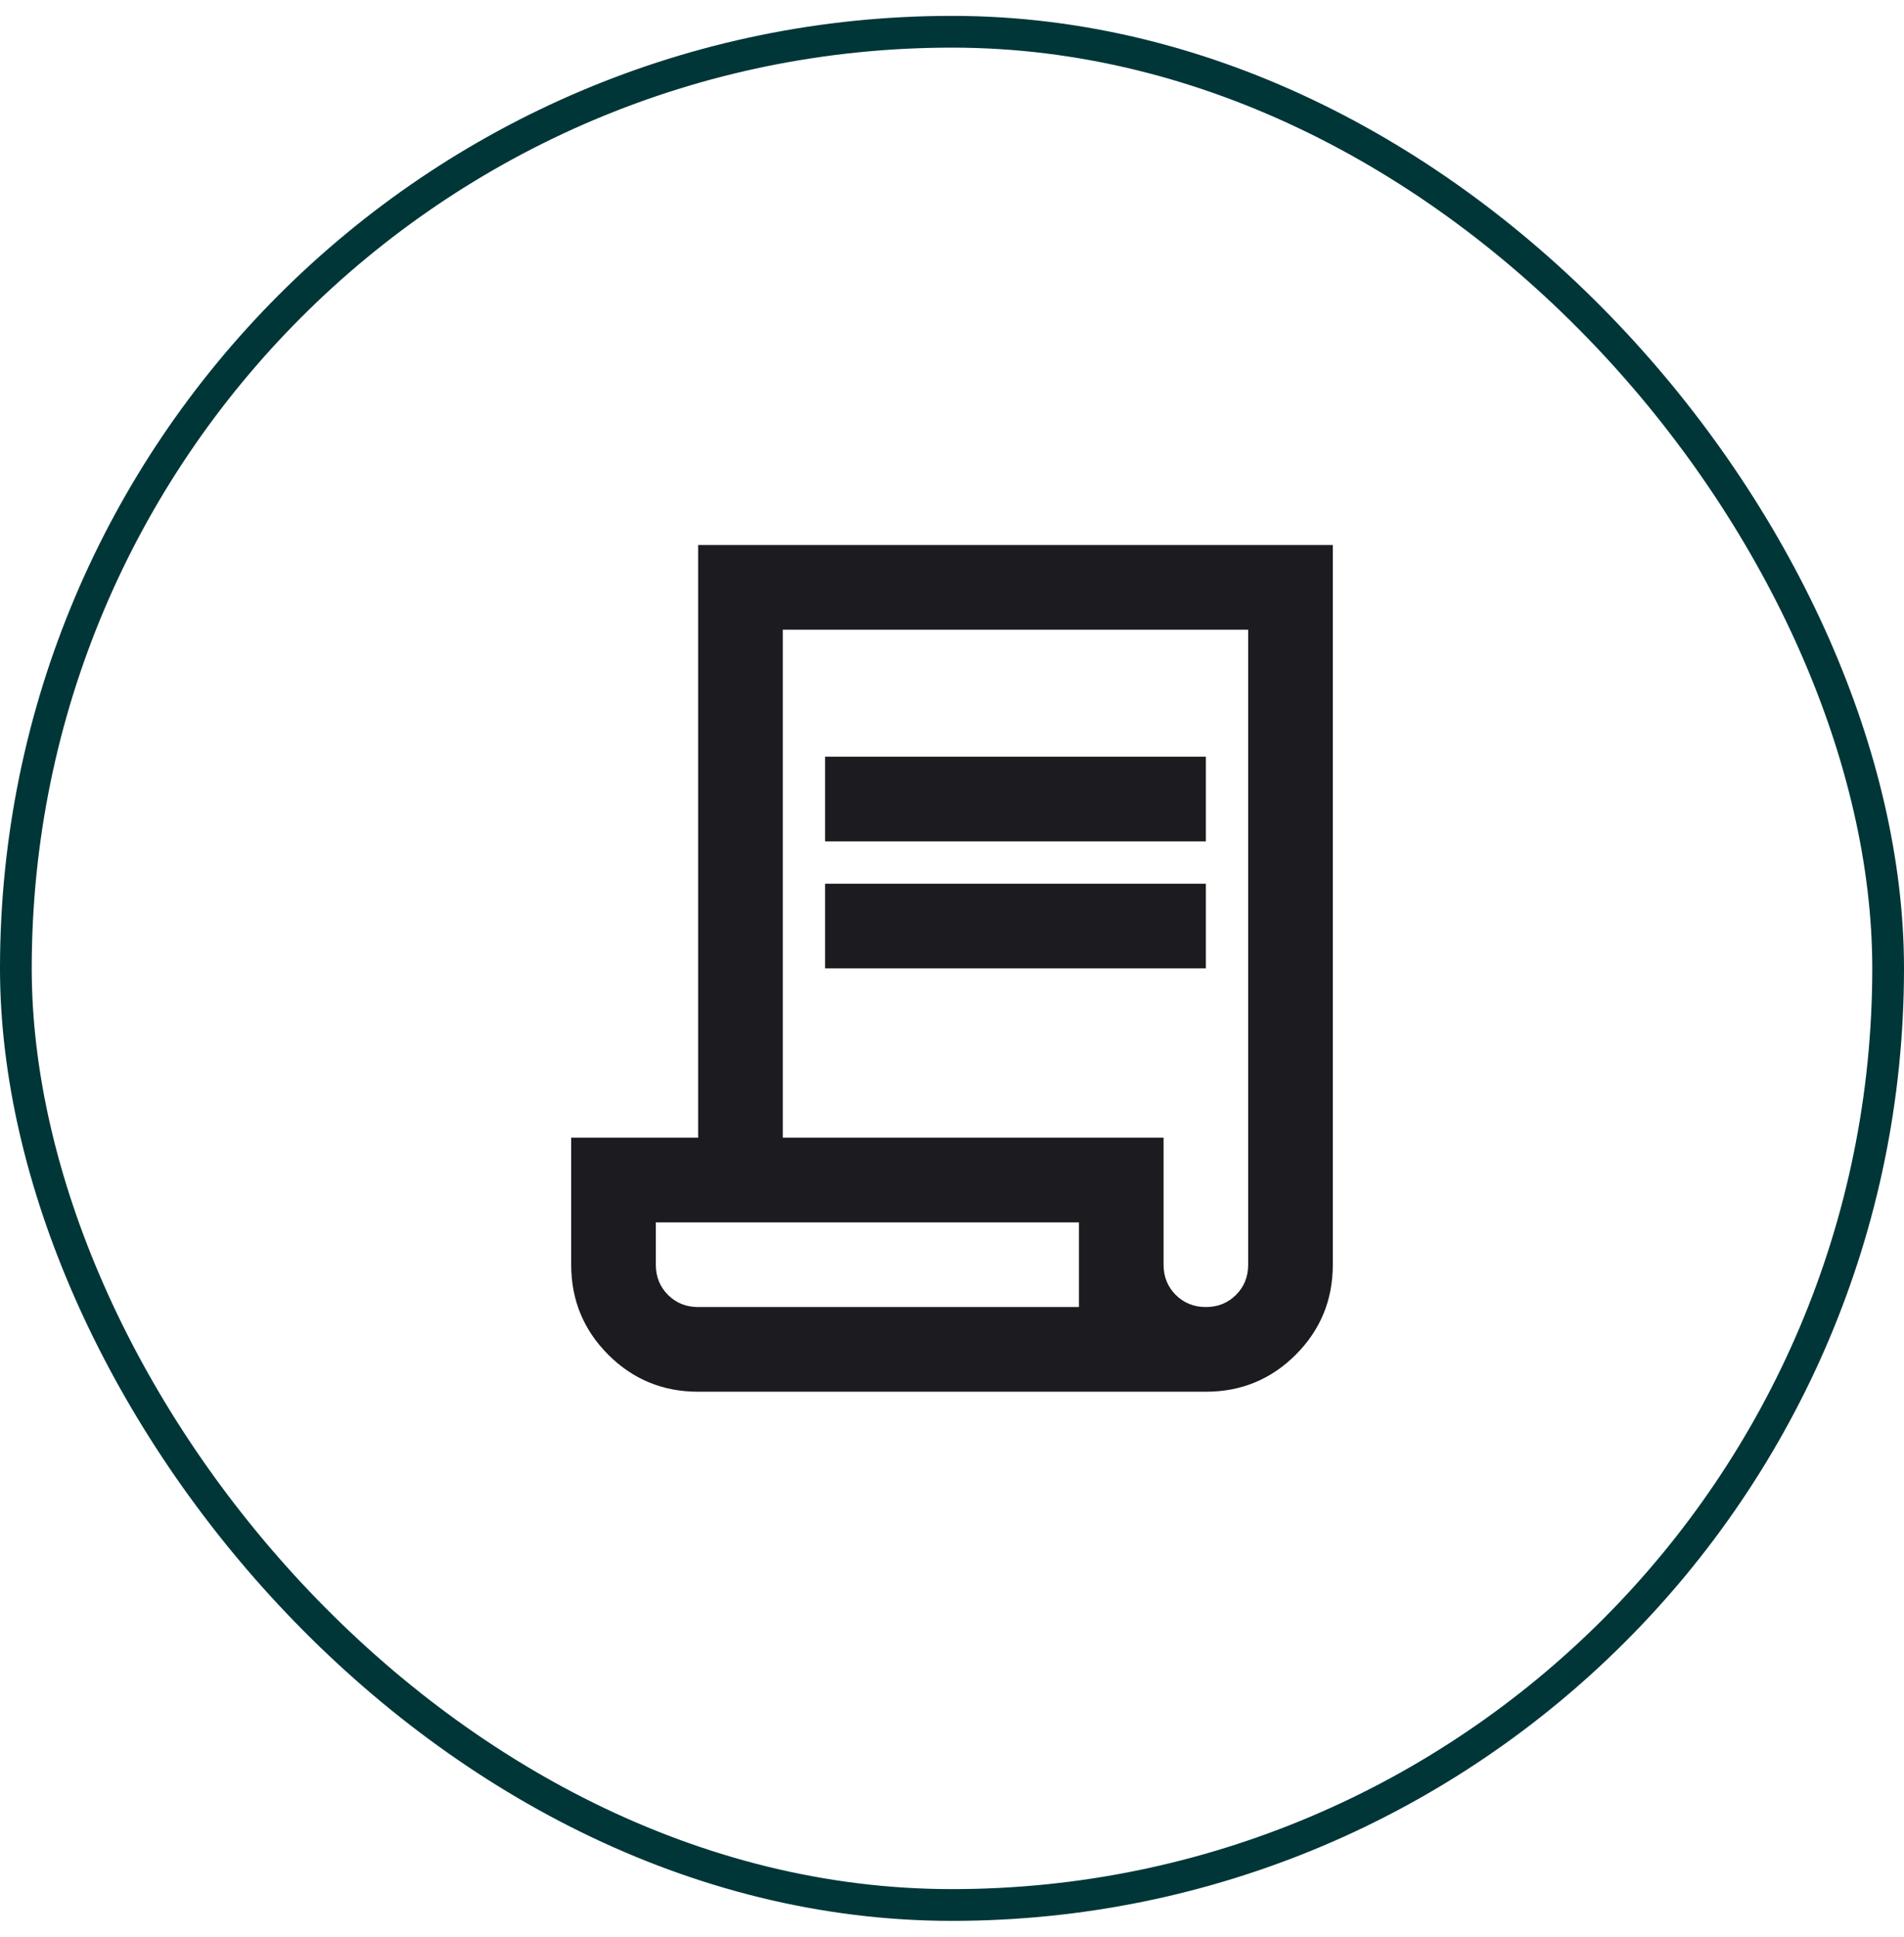 <svg width="60" height="61" viewBox="0 0 60 61" fill="none" xmlns="http://www.w3.org/2000/svg">
<rect x="0.5" y="1" width="59" height="59" rx="29.5" stroke="#003638"/>
<mask id="mask0_1208_3139" style="mask-type:alpha" maskUnits="userSpaceOnUse" x="14" y="14" width="32" height="33">
<rect x="14" y="14.5" width="32" height="32" fill="#D9D9D9"/>
</mask>
<g mask="url(#mask0_1208_3139)">
<path d="M22 43.834C20.889 43.834 19.944 43.445 19.167 42.667C18.389 41.889 18 40.945 18 39.834V35.834H22V17.167H42V39.834C42 40.945 41.611 41.889 40.833 42.667C40.056 43.445 39.111 43.834 38 43.834H22ZM38 41.167C38.378 41.167 38.694 41.039 38.95 40.784C39.206 40.528 39.333 40.211 39.333 39.834V19.834H24.667V35.834H36.667V39.834C36.667 40.211 36.794 40.528 37.05 40.784C37.306 41.039 37.622 41.167 38 41.167ZM26 26.5V23.834H38V26.5H26ZM26 30.5V27.834H38V30.5H26ZM22 41.167H34V38.5H20.667V39.834C20.667 40.211 20.794 40.528 21.05 40.784C21.306 41.039 21.622 41.167 22 41.167ZM22 41.167H20.667H34H22Z" fill="#1C1B1F"/>
</g>
</svg>
